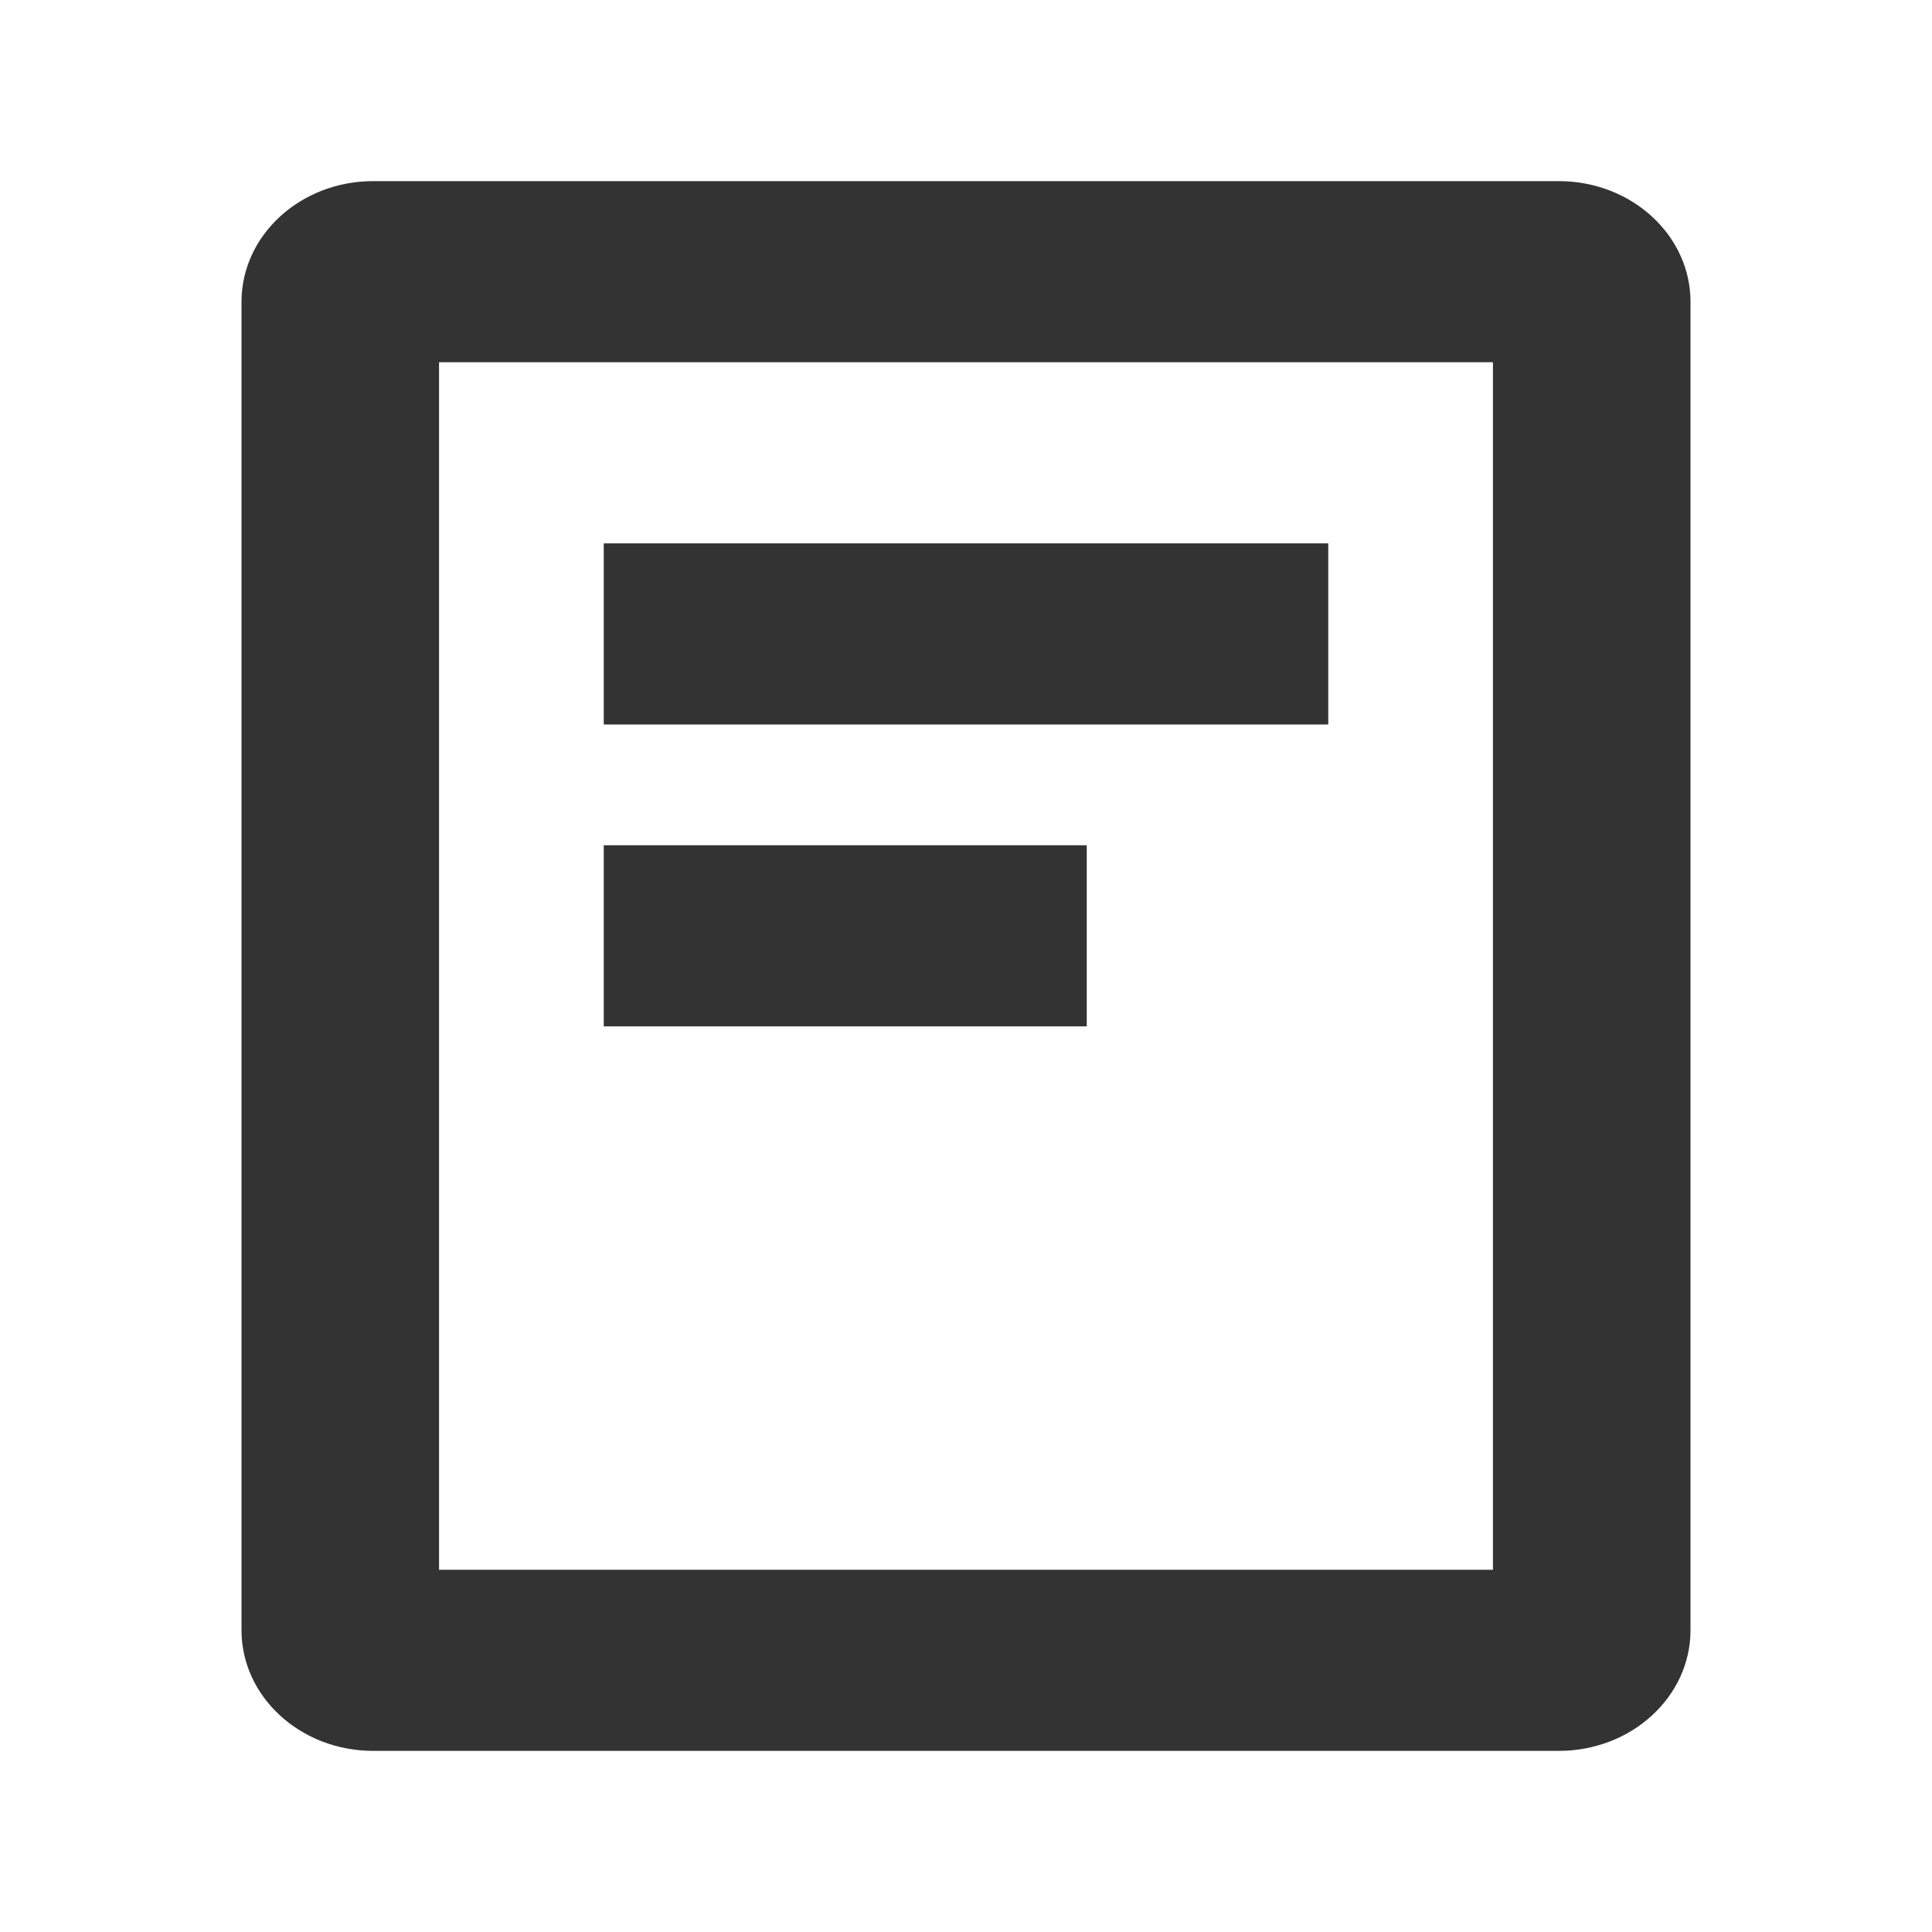 <svg width="16" height="16" viewBox="0 0 16 16" fill="none" xmlns="http://www.w3.org/2000/svg">
<path fill-rule="evenodd" clip-rule="evenodd" d="M3.636 3V13H12.364V3H3.636ZM3.091 1.5C2.488 1.5 2 1.948 2 2.5V13.5C2 14.052 2.488 14.5 3.091 14.5H12.909C13.512 14.5 14 14.052 14 13.5V2.5C14 1.948 13.512 1.5 12.909 1.5H3.091Z" fill="#333333"/>
<line x1="5" y1="5.25" x2="11" y2="5.25" stroke="#333333" stroke-width="1.5"/>
<line x1="5" y1="7.75" x2="9" y2="7.75" stroke="#333333" stroke-width="1.5"/>
</svg>
